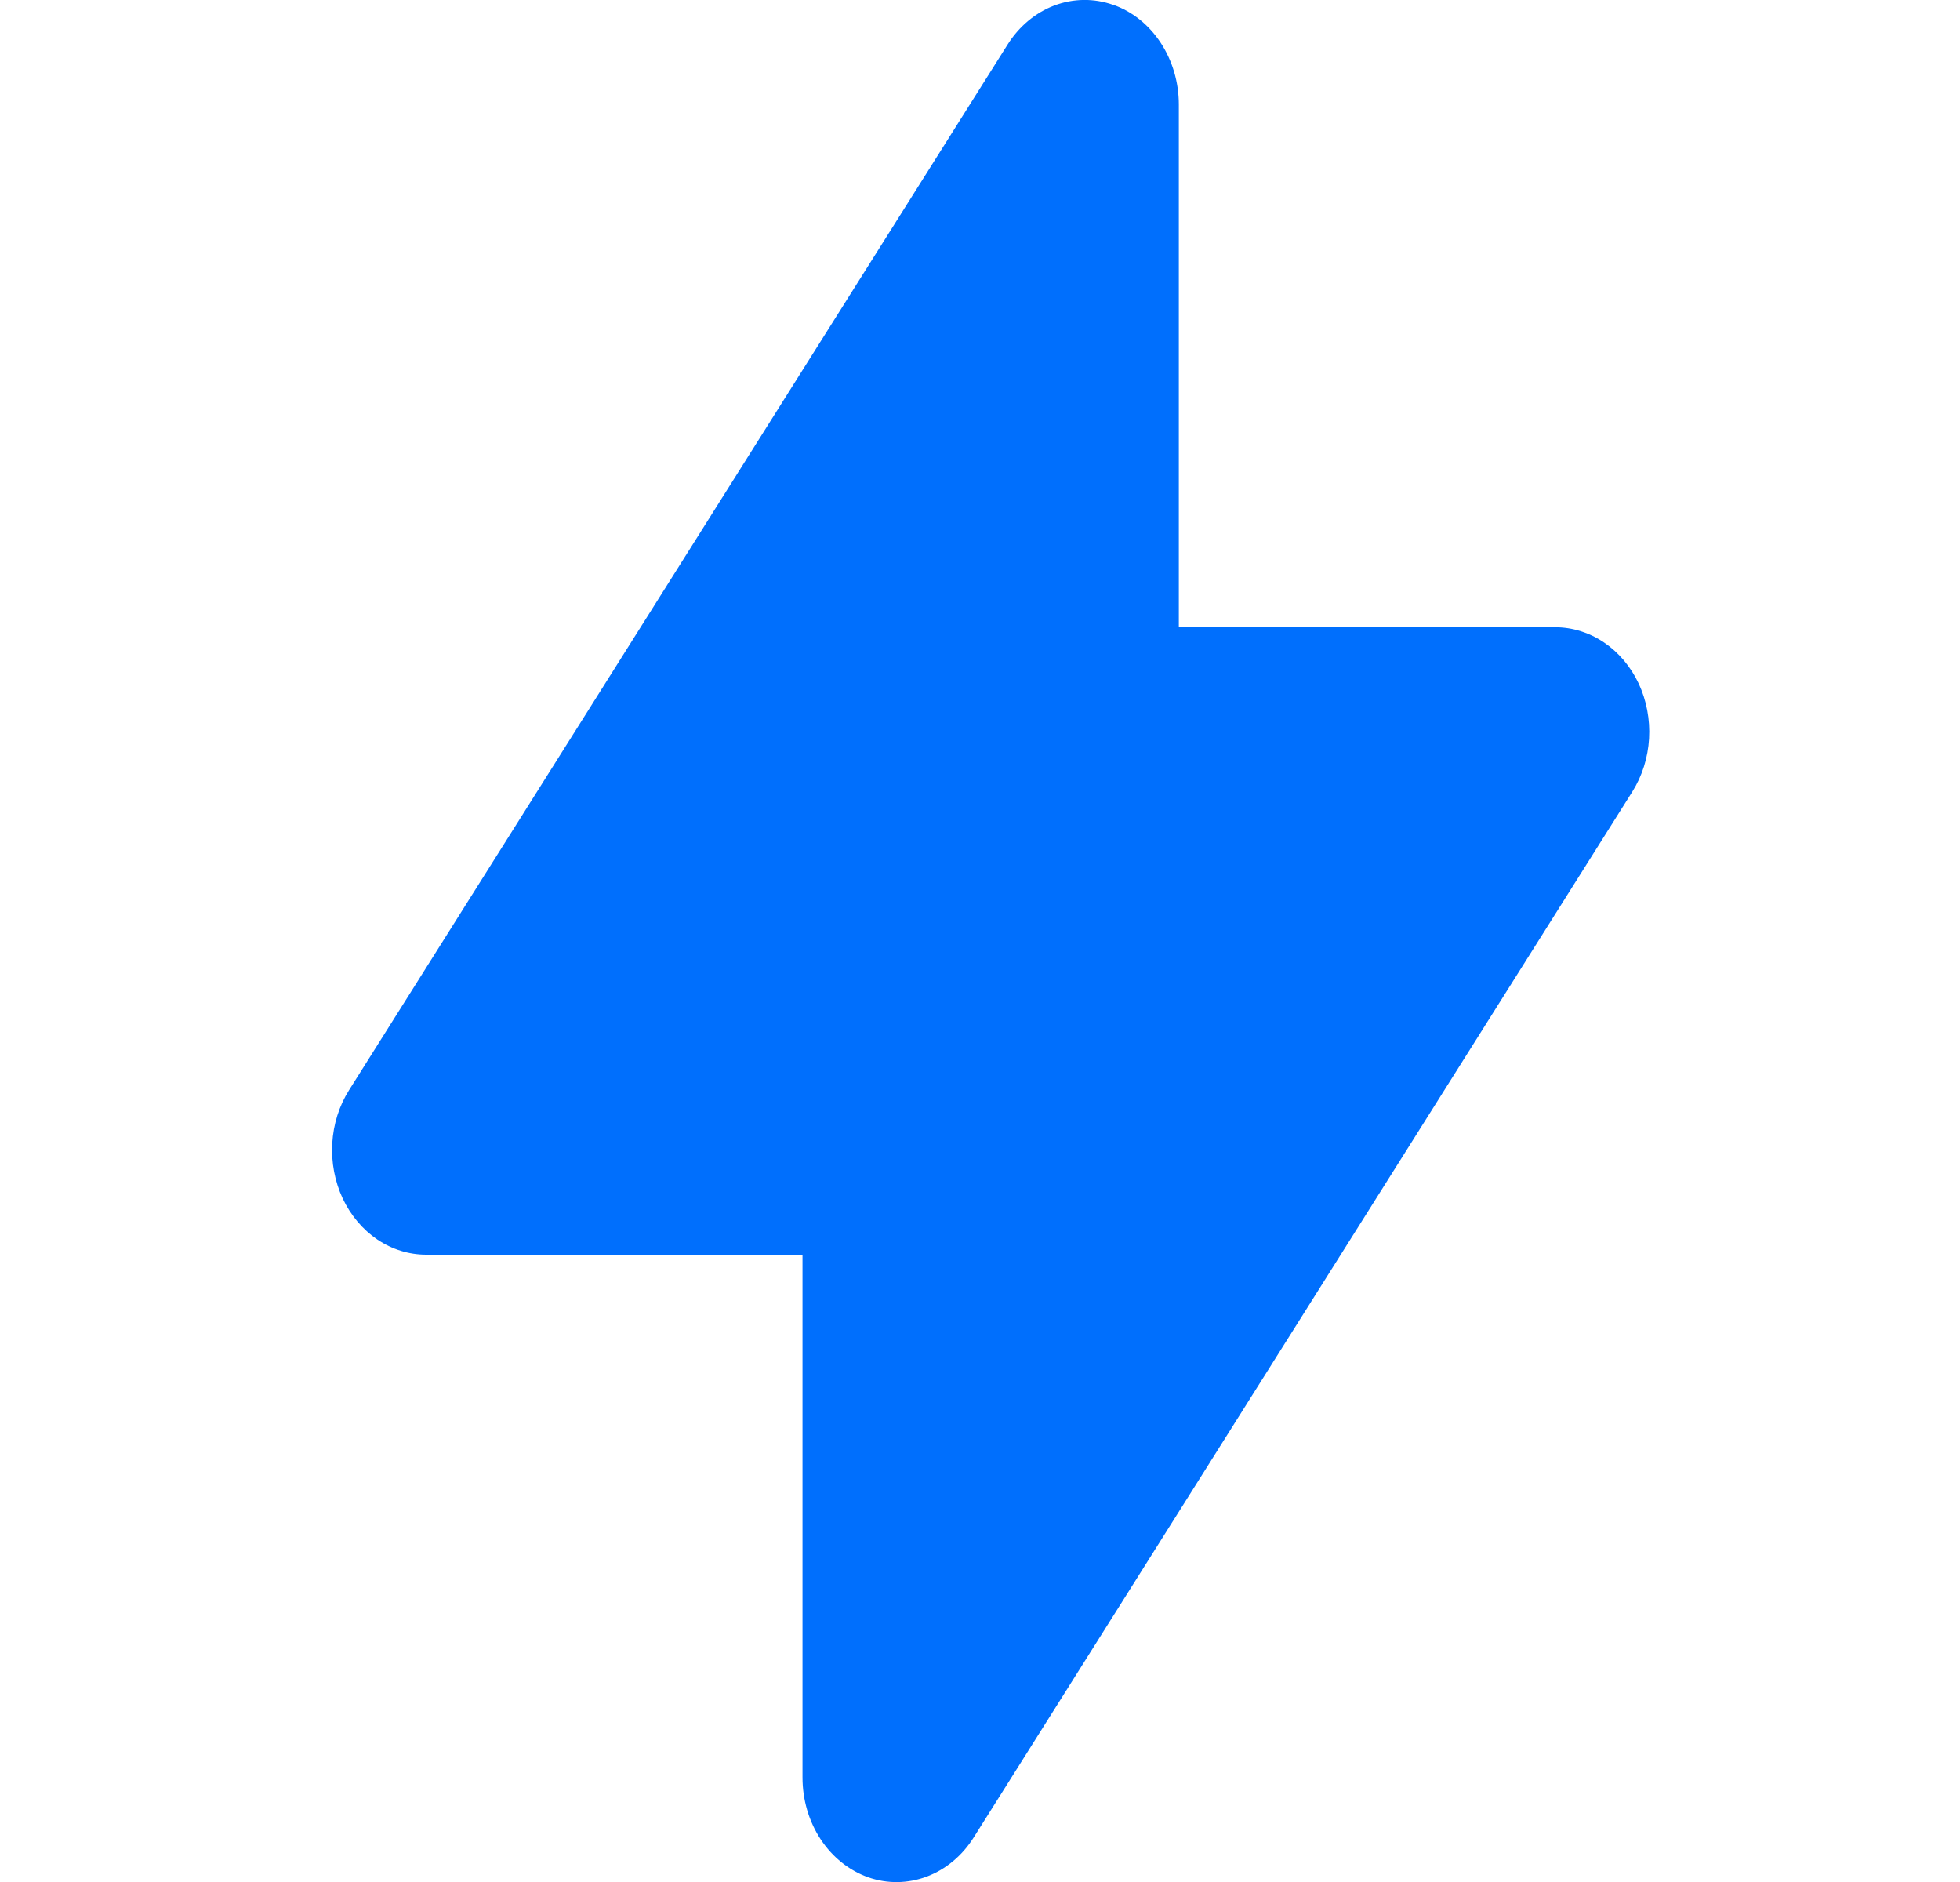 <svg width="25" height="24" viewBox="0 0 25 24" fill="none" xmlns="http://www.w3.org/2000/svg">
<path fill-rule="evenodd" clip-rule="evenodd" d="M14.196 0.06C14.44 0.145 14.652 0.314 14.803 0.543C14.954 0.772 15.036 1.048 15.036 1.332V7.999H19.836C20.055 7.999 20.271 8.066 20.458 8.192C20.646 8.319 20.799 8.5 20.901 8.716C21.002 8.932 21.048 9.176 21.034 9.419C21.02 9.662 20.946 9.897 20.82 10.097L12.42 23.431C12.274 23.664 12.065 23.838 11.823 23.93C11.581 24.021 11.319 24.025 11.075 23.94C10.832 23.854 10.619 23.685 10.468 23.456C10.317 23.227 10.236 22.951 10.236 22.667V16H5.436C5.216 16 5.001 15.933 4.813 15.807C4.626 15.68 4.473 15.499 4.371 15.283C4.27 15.066 4.224 14.823 4.238 14.58C4.252 14.336 4.326 14.102 4.452 13.902L12.852 0.568C12.998 0.336 13.208 0.161 13.449 0.07C13.691 -0.021 13.953 -0.024 14.196 0.061V0.06Z" fill="#006FFD"/>
</svg>
